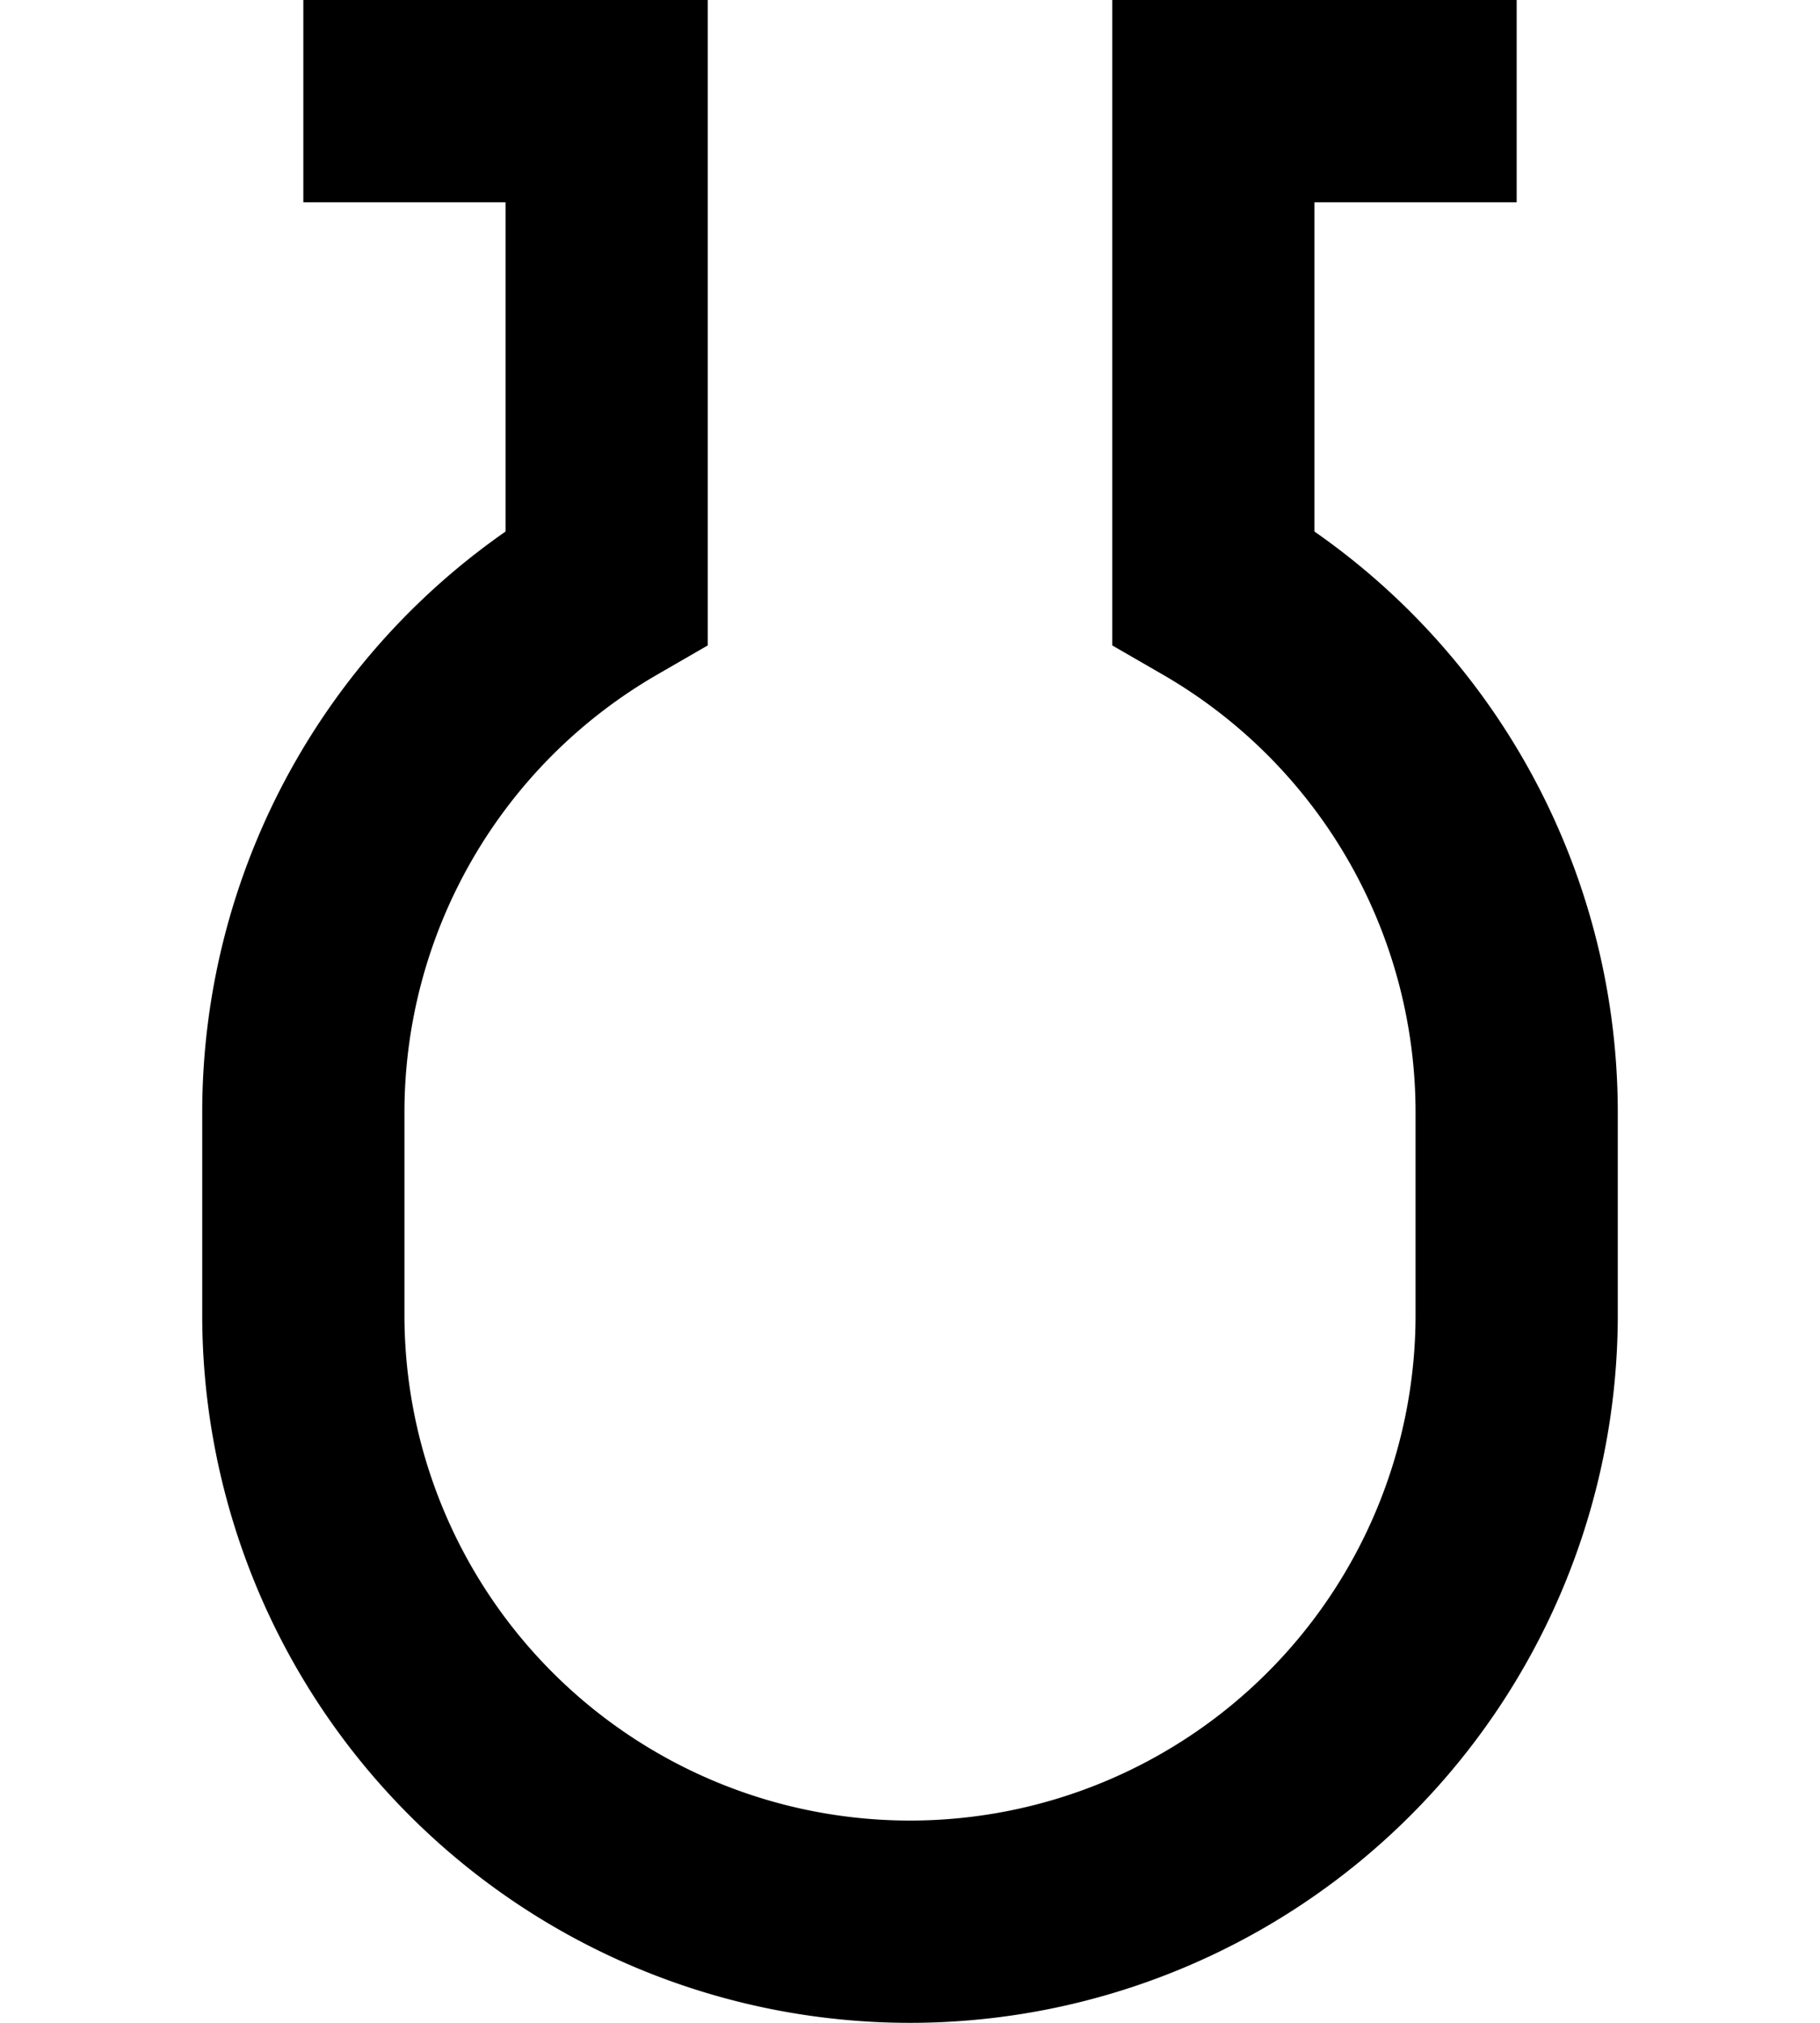 <?xml version="1.0" ?>
<svg xmlns="http://www.w3.org/2000/svg" xmlns:ev="http://www.w3.org/2001/xml-events" xmlns:xlink="http://www.w3.org/1999/xlink" baseProfile="full" height="800" version="1.1" viewBox="0 0 720 800" width="720">
	<defs/>
	<path d="M 120.0,40.0 L 240.0,40.0 L 240.0,232.154 A 240.0,240.0 0.0 0,0 120.0,440.0 L 120.0,520.0 A 240.0,240.0 0.0 0,0 600.0,520.0 L 600.0,440.0 A 240.0,240.0 0.0 0,0 480.0,232.154 L 480.0,40.0 L 600.0,40.0" fill="none" stroke="#000000" stroke-width="80.0"/>
</svg>
